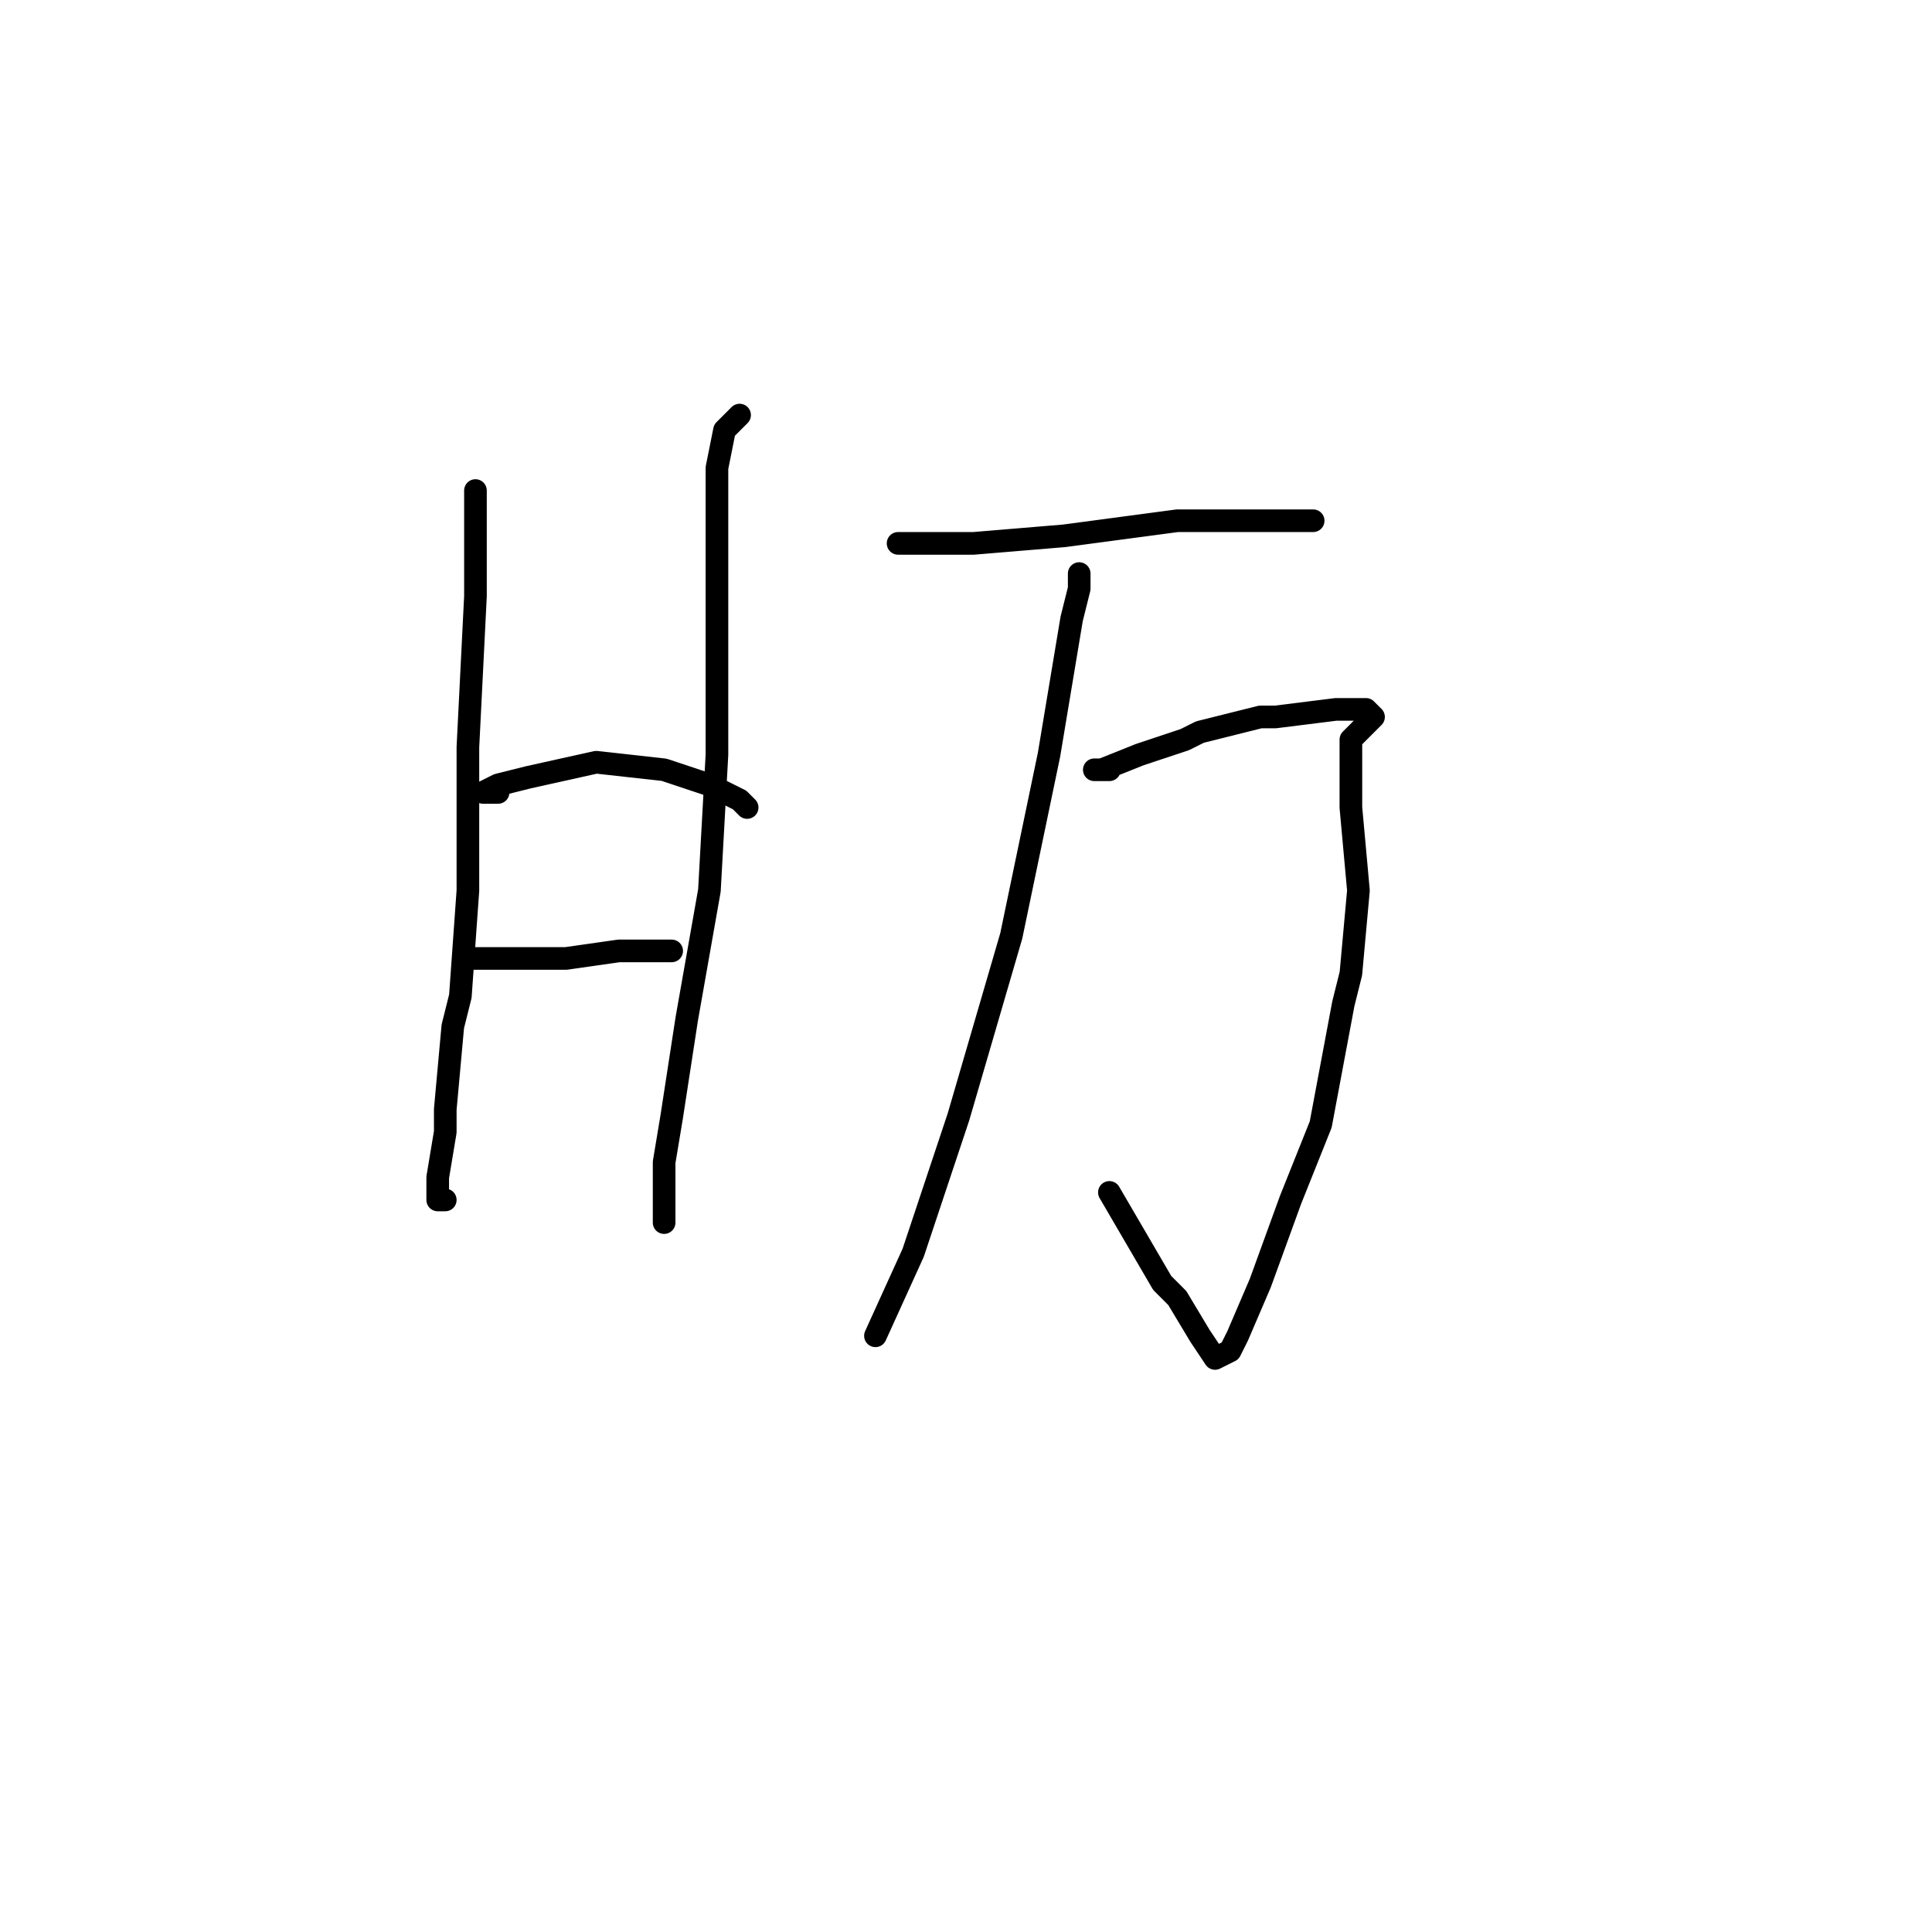 <?xml version="1.0" standalone="no"?>
    <svg width="256" height="256" xmlns="http://www.w3.org/2000/svg" version="1.1">
    <polyline stroke="black" stroke-width="3" stroke-linecap="round" fill="transparent" stroke-linejoin="round" points="63 70 63 68 63 66 63 65 63 68 63 79 62 99 62 118 61 132 60 136 59 147 59 150 58 156 58 158 58 159 59 159 59 159 " />
        <polyline stroke="black" stroke-width="3" stroke-linecap="round" fill="transparent" stroke-linejoin="round" points="98 55 97 56 96 57 95 62 95 68 95 83 95 100 94 118 91 135 89 148 88 154 88 156 88 161 88 162 88 162 " />
        <polyline stroke="black" stroke-width="3" stroke-linecap="round" fill="transparent" stroke-linejoin="round" points="66 105 65 105 64 105 66 104 70 103 79 101 88 102 94 104 98 106 99 107 99 107 " />
        <polyline stroke="black" stroke-width="3" stroke-linecap="round" fill="transparent" stroke-linejoin="round" points="62 127 65 127 68 127 69 127 73 127 75 127 82 126 88 126 89 126 89 126 " />
        <polyline stroke="black" stroke-width="3" stroke-linecap="round" fill="transparent" stroke-linejoin="round" points="123 72 121 72 119 72 121 72 129 72 141 71 156 69 170 69 174 69 174 69 " />
        <polyline stroke="black" stroke-width="3" stroke-linecap="round" fill="transparent" stroke-linejoin="round" points="147 102 146 102 145 102 146 102 151 100 157 98 159 97 167 95 169 95 177 94 181 94 182 95 181 96 180 97 179 98 179 100 179 101 179 105 179 107 180 118 179 129 178 133 175 149 171 159 167 170 164 177 163 179 161 180 159 177 156 172 154 170 147 158 147 158 " />
        <polyline stroke="black" stroke-width="3" stroke-linecap="round" fill="transparent" stroke-linejoin="round" points="143 76 143 77 143 78 142 82 139 100 134 124 127 148 121 166 116 177 116 177 " />
        </svg>